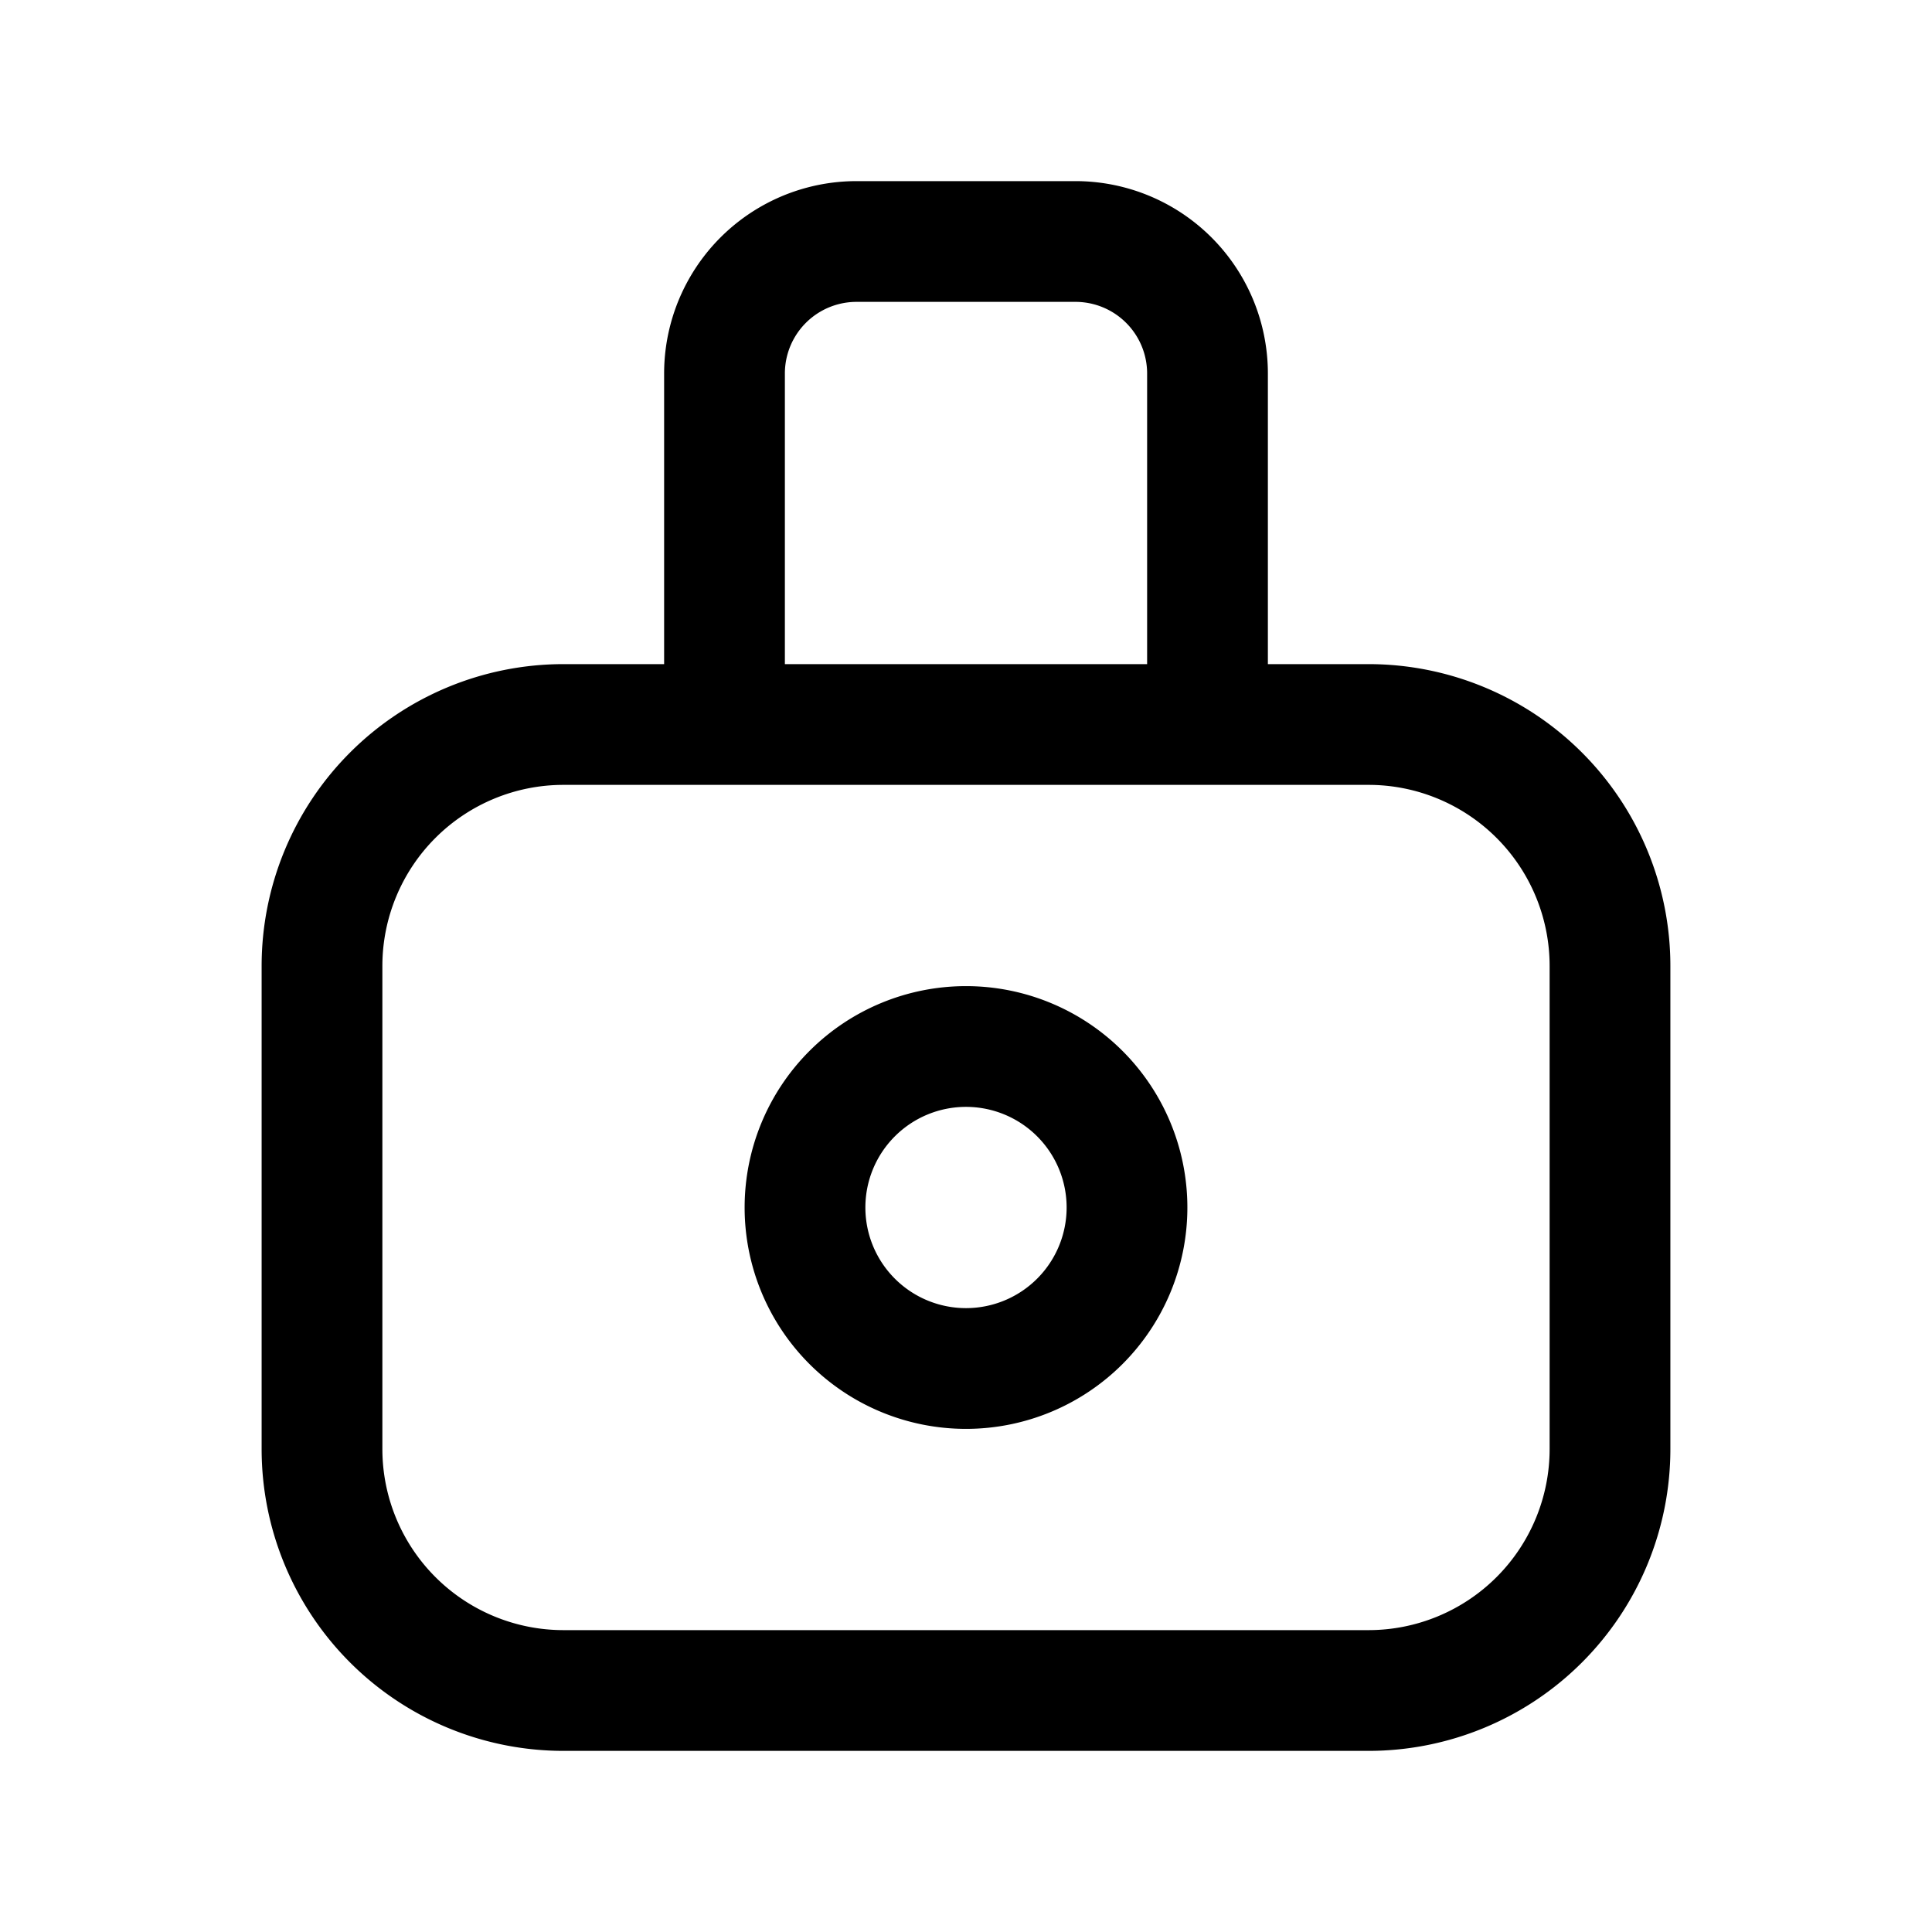 <svg xmlns="http://www.w3.org/2000/svg" fill="none" viewBox="0 0 24 24"><g stroke="currentColor" stroke-linecap="round" stroke-linejoin="round" stroke-width="1.5"><path d="M17 9H7a3 3 0 0 0-3 3v6a3 3 0 0 0 3 3h10a3 3 0 0 0 3-3v-6a3 3 0 0 0-3-3Zm-6.36-6h2.71A1.64 1.64 0 0 1 15 4.64V9H9V4.64A1.64 1.64 0 0 1 10.64 3Z"/><path d="M12 17a2 2 0 1 0 0-4 2 2 0 0 0 0 4Z"/></g></svg>